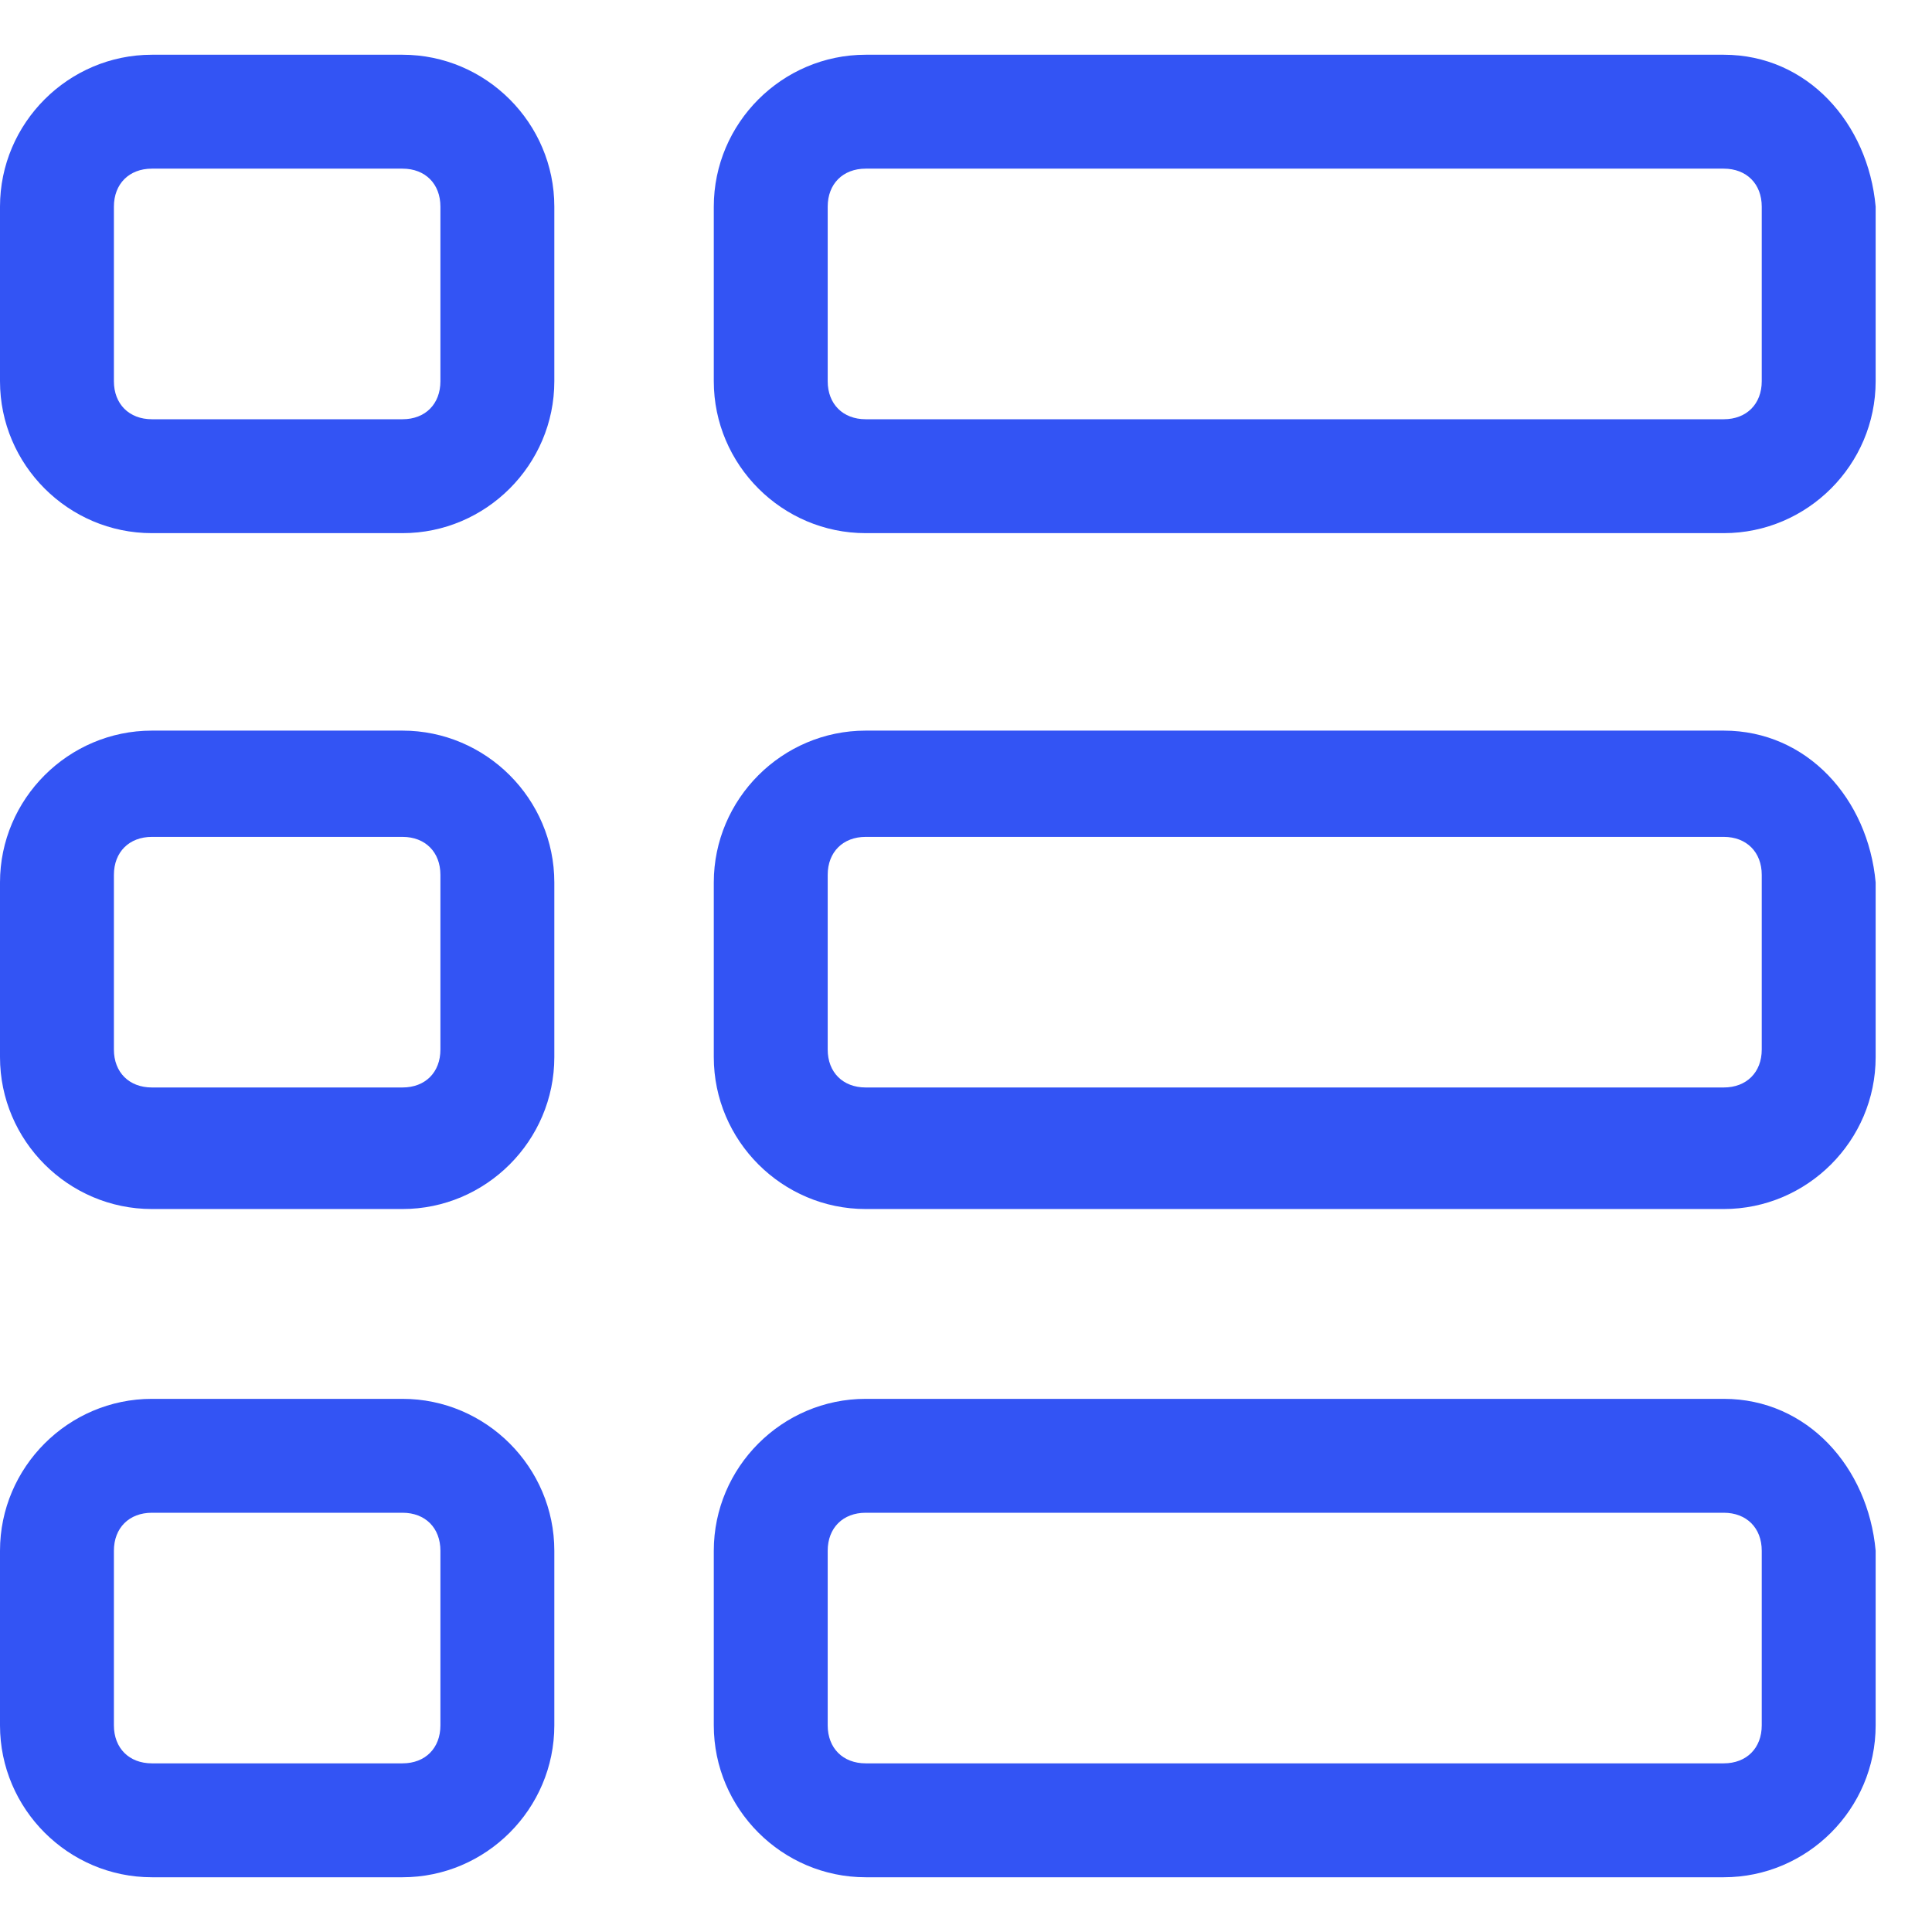 <svg width="24" height="24" viewBox="0 0 24 24" fill="none" xmlns="http://www.w3.org/2000/svg">
<g clip-path="url(#clip0_204_262)">
<path fill-rule="evenodd" clip-rule="evenodd" d="M21.413 0.68H10.754C9.716 0.68 8.867 1.529 8.867 2.567V4.736C8.867 5.774 9.716 6.623 10.754 6.623H21.413C22.451 6.623 23.3 5.774 23.3 4.736V2.567C23.206 1.529 22.451 0.68 21.413 0.68ZM21.885 4.736C21.885 5.019 21.696 5.208 21.413 5.208H10.754C10.471 5.208 10.282 5.019 10.282 4.736V2.567C10.282 2.284 10.471 2.095 10.754 2.095H21.413C21.696 2.095 21.885 2.284 21.885 2.567V4.736ZM21.413 9.076H10.754C9.716 9.076 8.867 9.925 8.867 10.962V13.132C8.867 14.17 9.716 15.019 10.754 15.019H21.413C22.451 15.019 23.3 14.17 23.3 13.132V10.962C23.206 9.925 22.451 9.076 21.413 9.076ZM21.885 13.038C21.885 13.321 21.696 13.509 21.413 13.509H10.754C10.471 13.509 10.282 13.321 10.282 13.038V10.868C10.282 10.585 10.471 10.396 10.754 10.396H21.413C21.696 10.396 21.885 10.585 21.885 10.868V13.038ZM1.887 17.377H5C6.037 17.377 6.886 18.226 6.886 19.264V21.433C6.886 22.471 6.037 23.32 5 23.32H1.887C0.849 23.32 0 22.471 0 21.433V19.264C0 18.226 0.849 17.377 1.887 17.377ZM5 21.905C5.283 21.905 5.471 21.716 5.471 21.433V19.264C5.471 18.98 5.283 18.792 5 18.792H1.887C1.604 18.792 1.415 18.98 1.415 19.264V21.433C1.415 21.716 1.604 21.905 1.887 21.905H5ZM10.754 17.377H21.413C22.451 17.377 23.206 18.226 23.3 19.264V21.433C23.3 22.471 22.451 23.32 21.413 23.32H10.754C9.716 23.32 8.867 22.471 8.867 21.433V19.264C8.867 18.226 9.716 17.377 10.754 17.377ZM21.413 21.905C21.696 21.905 21.885 21.716 21.885 21.433V19.264C21.885 18.98 21.696 18.792 21.413 18.792H10.754C10.471 18.792 10.282 18.98 10.282 19.264V21.433C10.282 21.716 10.471 21.905 10.754 21.905H21.413ZM1.887 9.076H5C6.037 9.076 6.886 9.925 6.886 10.962V13.132C6.886 14.17 6.037 15.019 5 15.019H1.887C0.849 15.019 0 14.17 0 13.132V10.962C0 9.925 0.849 9.076 1.887 9.076ZM5 13.509C5.283 13.509 5.471 13.321 5.471 13.038V10.868C5.471 10.585 5.283 10.396 5 10.396H1.887C1.604 10.396 1.415 10.585 1.415 10.868V13.038C1.415 13.321 1.604 13.509 1.887 13.509H5ZM1.887 0.68H5C6.037 0.68 6.886 1.529 6.886 2.567V4.736C6.886 5.774 6.037 6.623 5 6.623H1.887C0.849 6.623 0 5.774 0 4.736V2.567C0 1.529 0.849 0.68 1.887 0.68ZM5 5.208C5.283 5.208 5.471 5.019 5.471 4.736V2.567C5.471 2.284 5.283 2.095 5 2.095H1.887C1.604 2.095 1.415 2.284 1.415 2.567V4.736C1.415 5.019 1.604 5.208 1.887 5.208H5Z" fill="#3354F4"/>
</g>
<defs>
<clipPath id="clip0_204_262">
<rect width="24" height="24" fill="white"/>
</clipPath>
</defs>
</svg>
